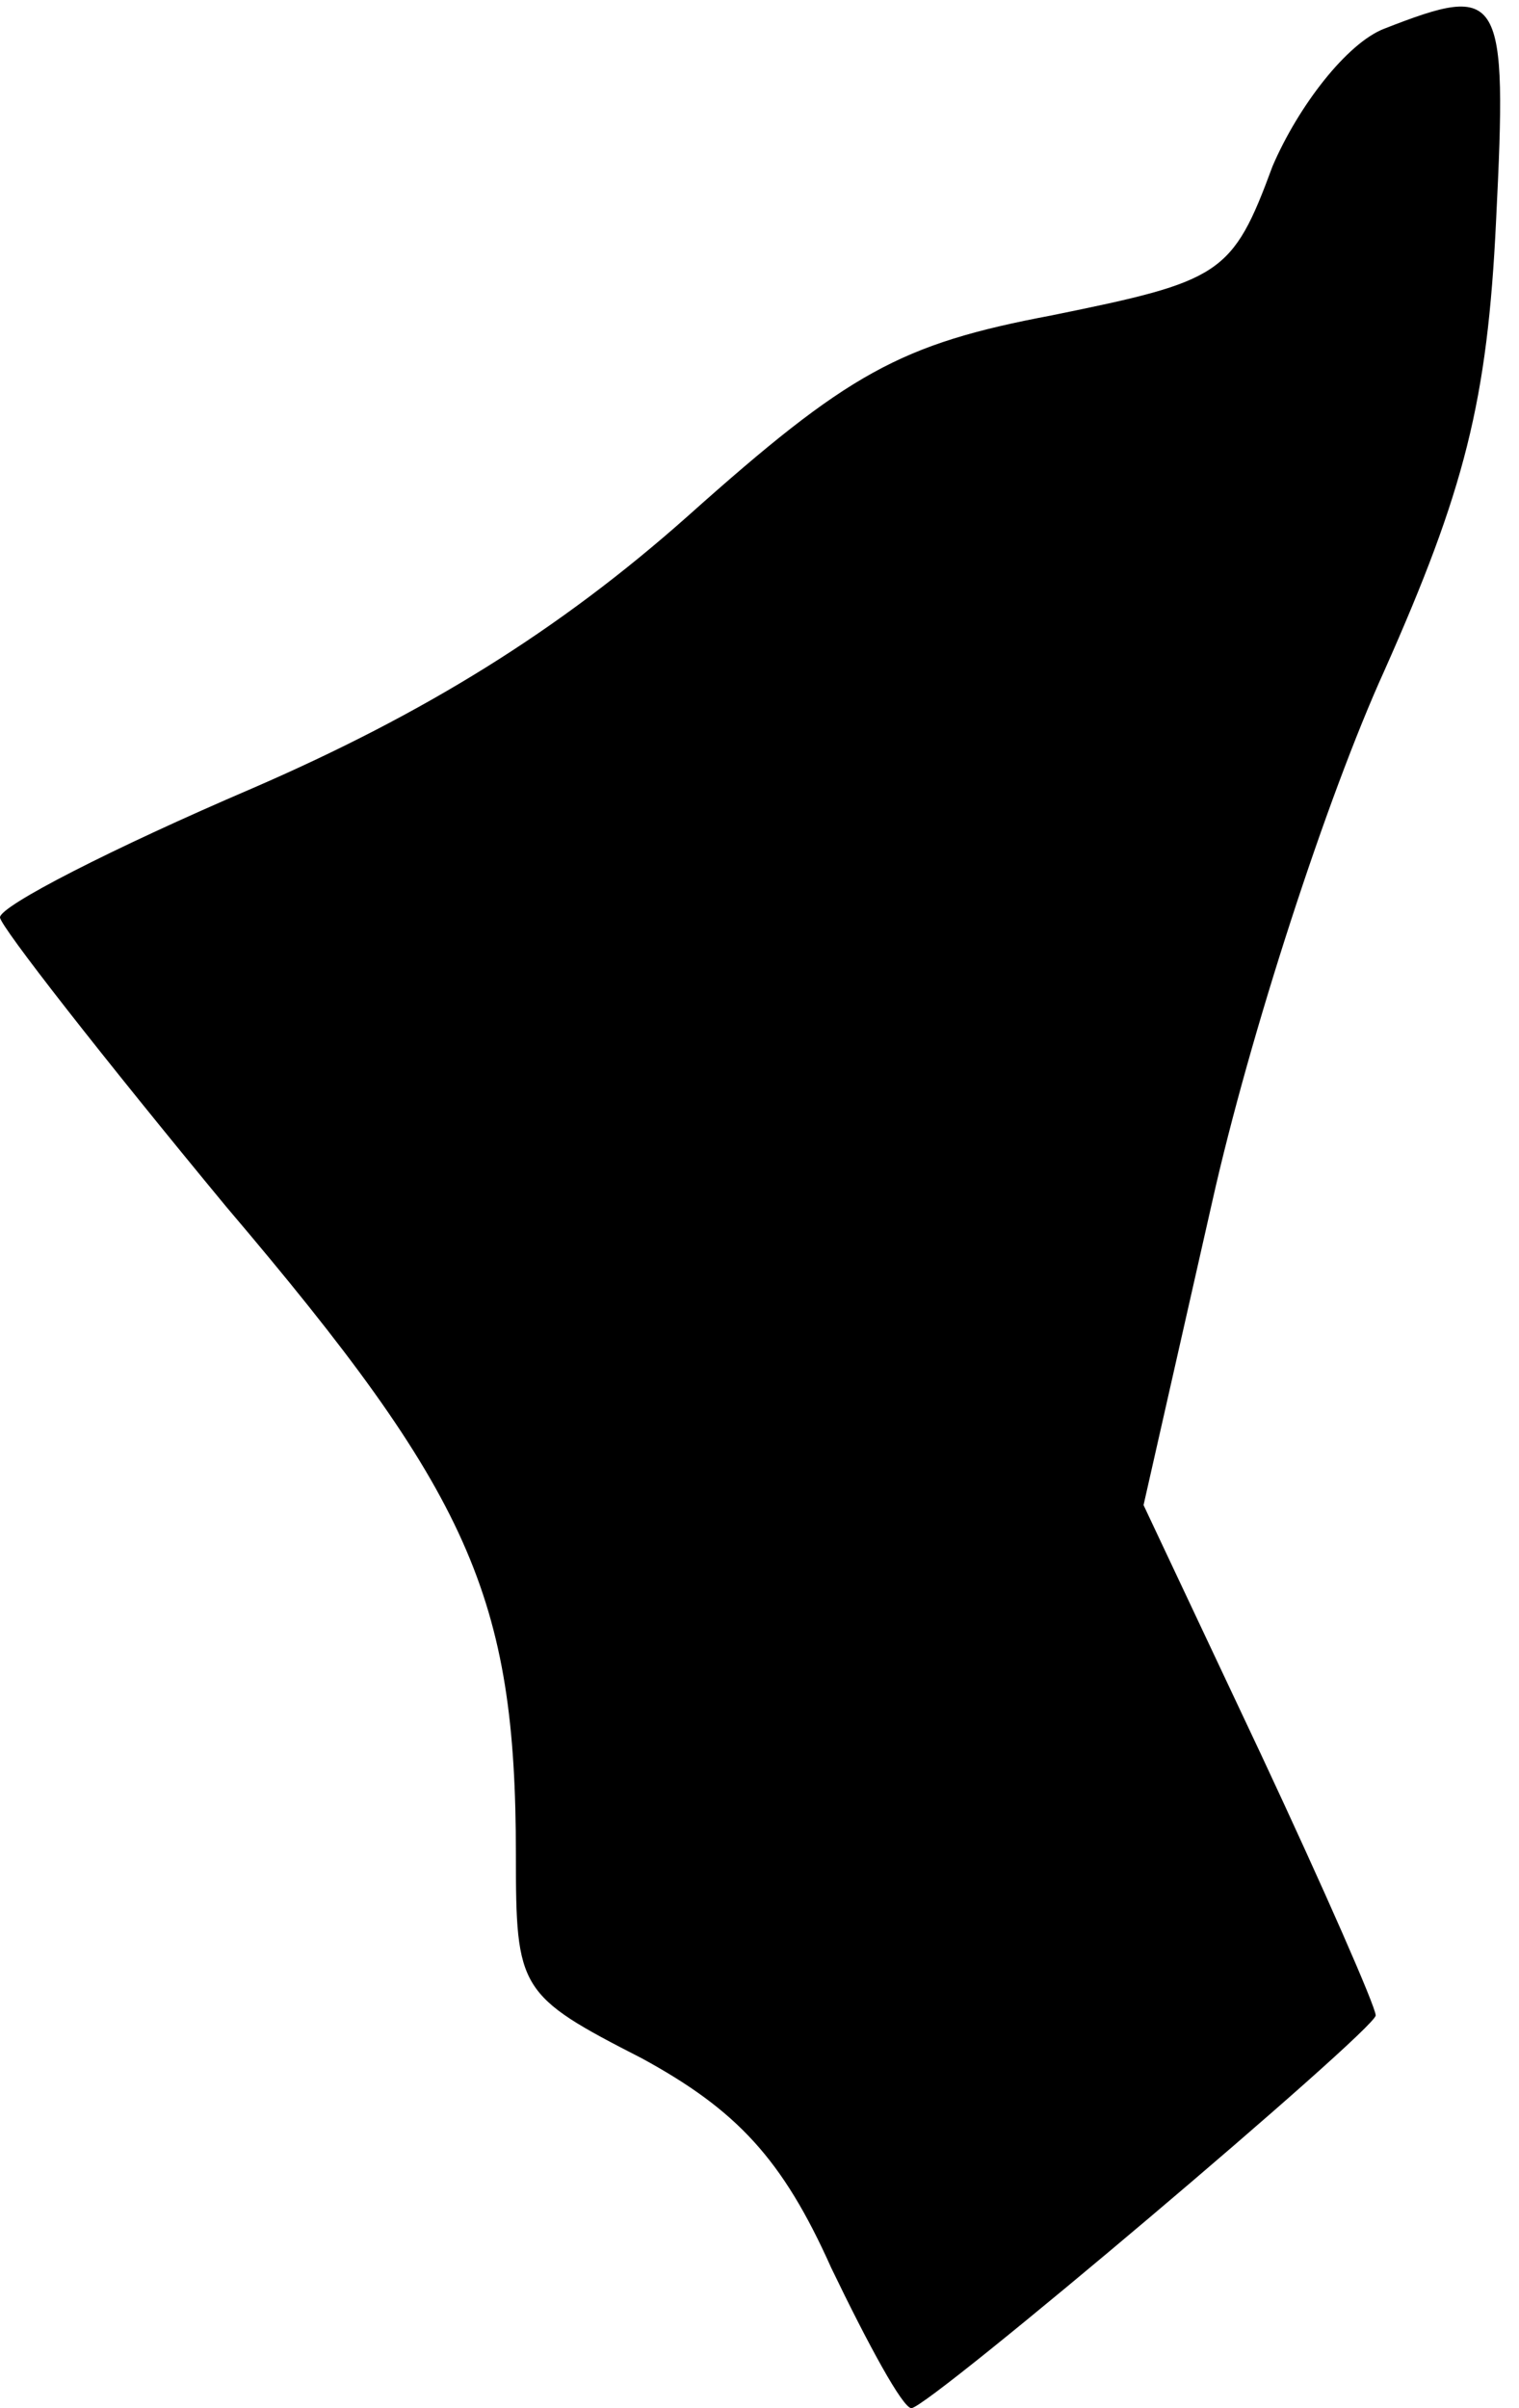 <?xml version="1.0" standalone="no"?>
<!DOCTYPE svg PUBLIC "-//W3C//DTD SVG 20010904//EN"
 "http://www.w3.org/TR/2001/REC-SVG-20010904/DTD/svg10.dtd">
<svg version="1.0" xmlns="http://www.w3.org/2000/svg"
 width="53pt" height="84pt" viewBox="0 0 53 84"
 preserveAspectRatio="xMidYMid meet">
<g transform="translate(0,84) scale(0.1,-0.1)"
fill="#000000" stroke="none">
<path fill="#000000" stroke="none" d="M483 830 c-13 -5 -30 -27 -39 -48 -14
-38 -18 -40 -77 -52 -53 -10 -71 -20 -127 -70 -45 -40 -92 -69 -152 -95 -49
-21 -88 -41 -88 -45 0 -3 36 -49 79 -101 85 -100 101 -136 101 -226 0 -47 1
-49 44 -71 33 -18 49 -35 66 -73 13 -27 25 -49 28 -49 6 0 162 132 162 137 0
3 -18 44 -40 91 l-41 87 24 106 c13 58 40 141 60 185 28 63 36 94 39 157 4 80
2 83 -39 67z"/>
</g>
</svg>
